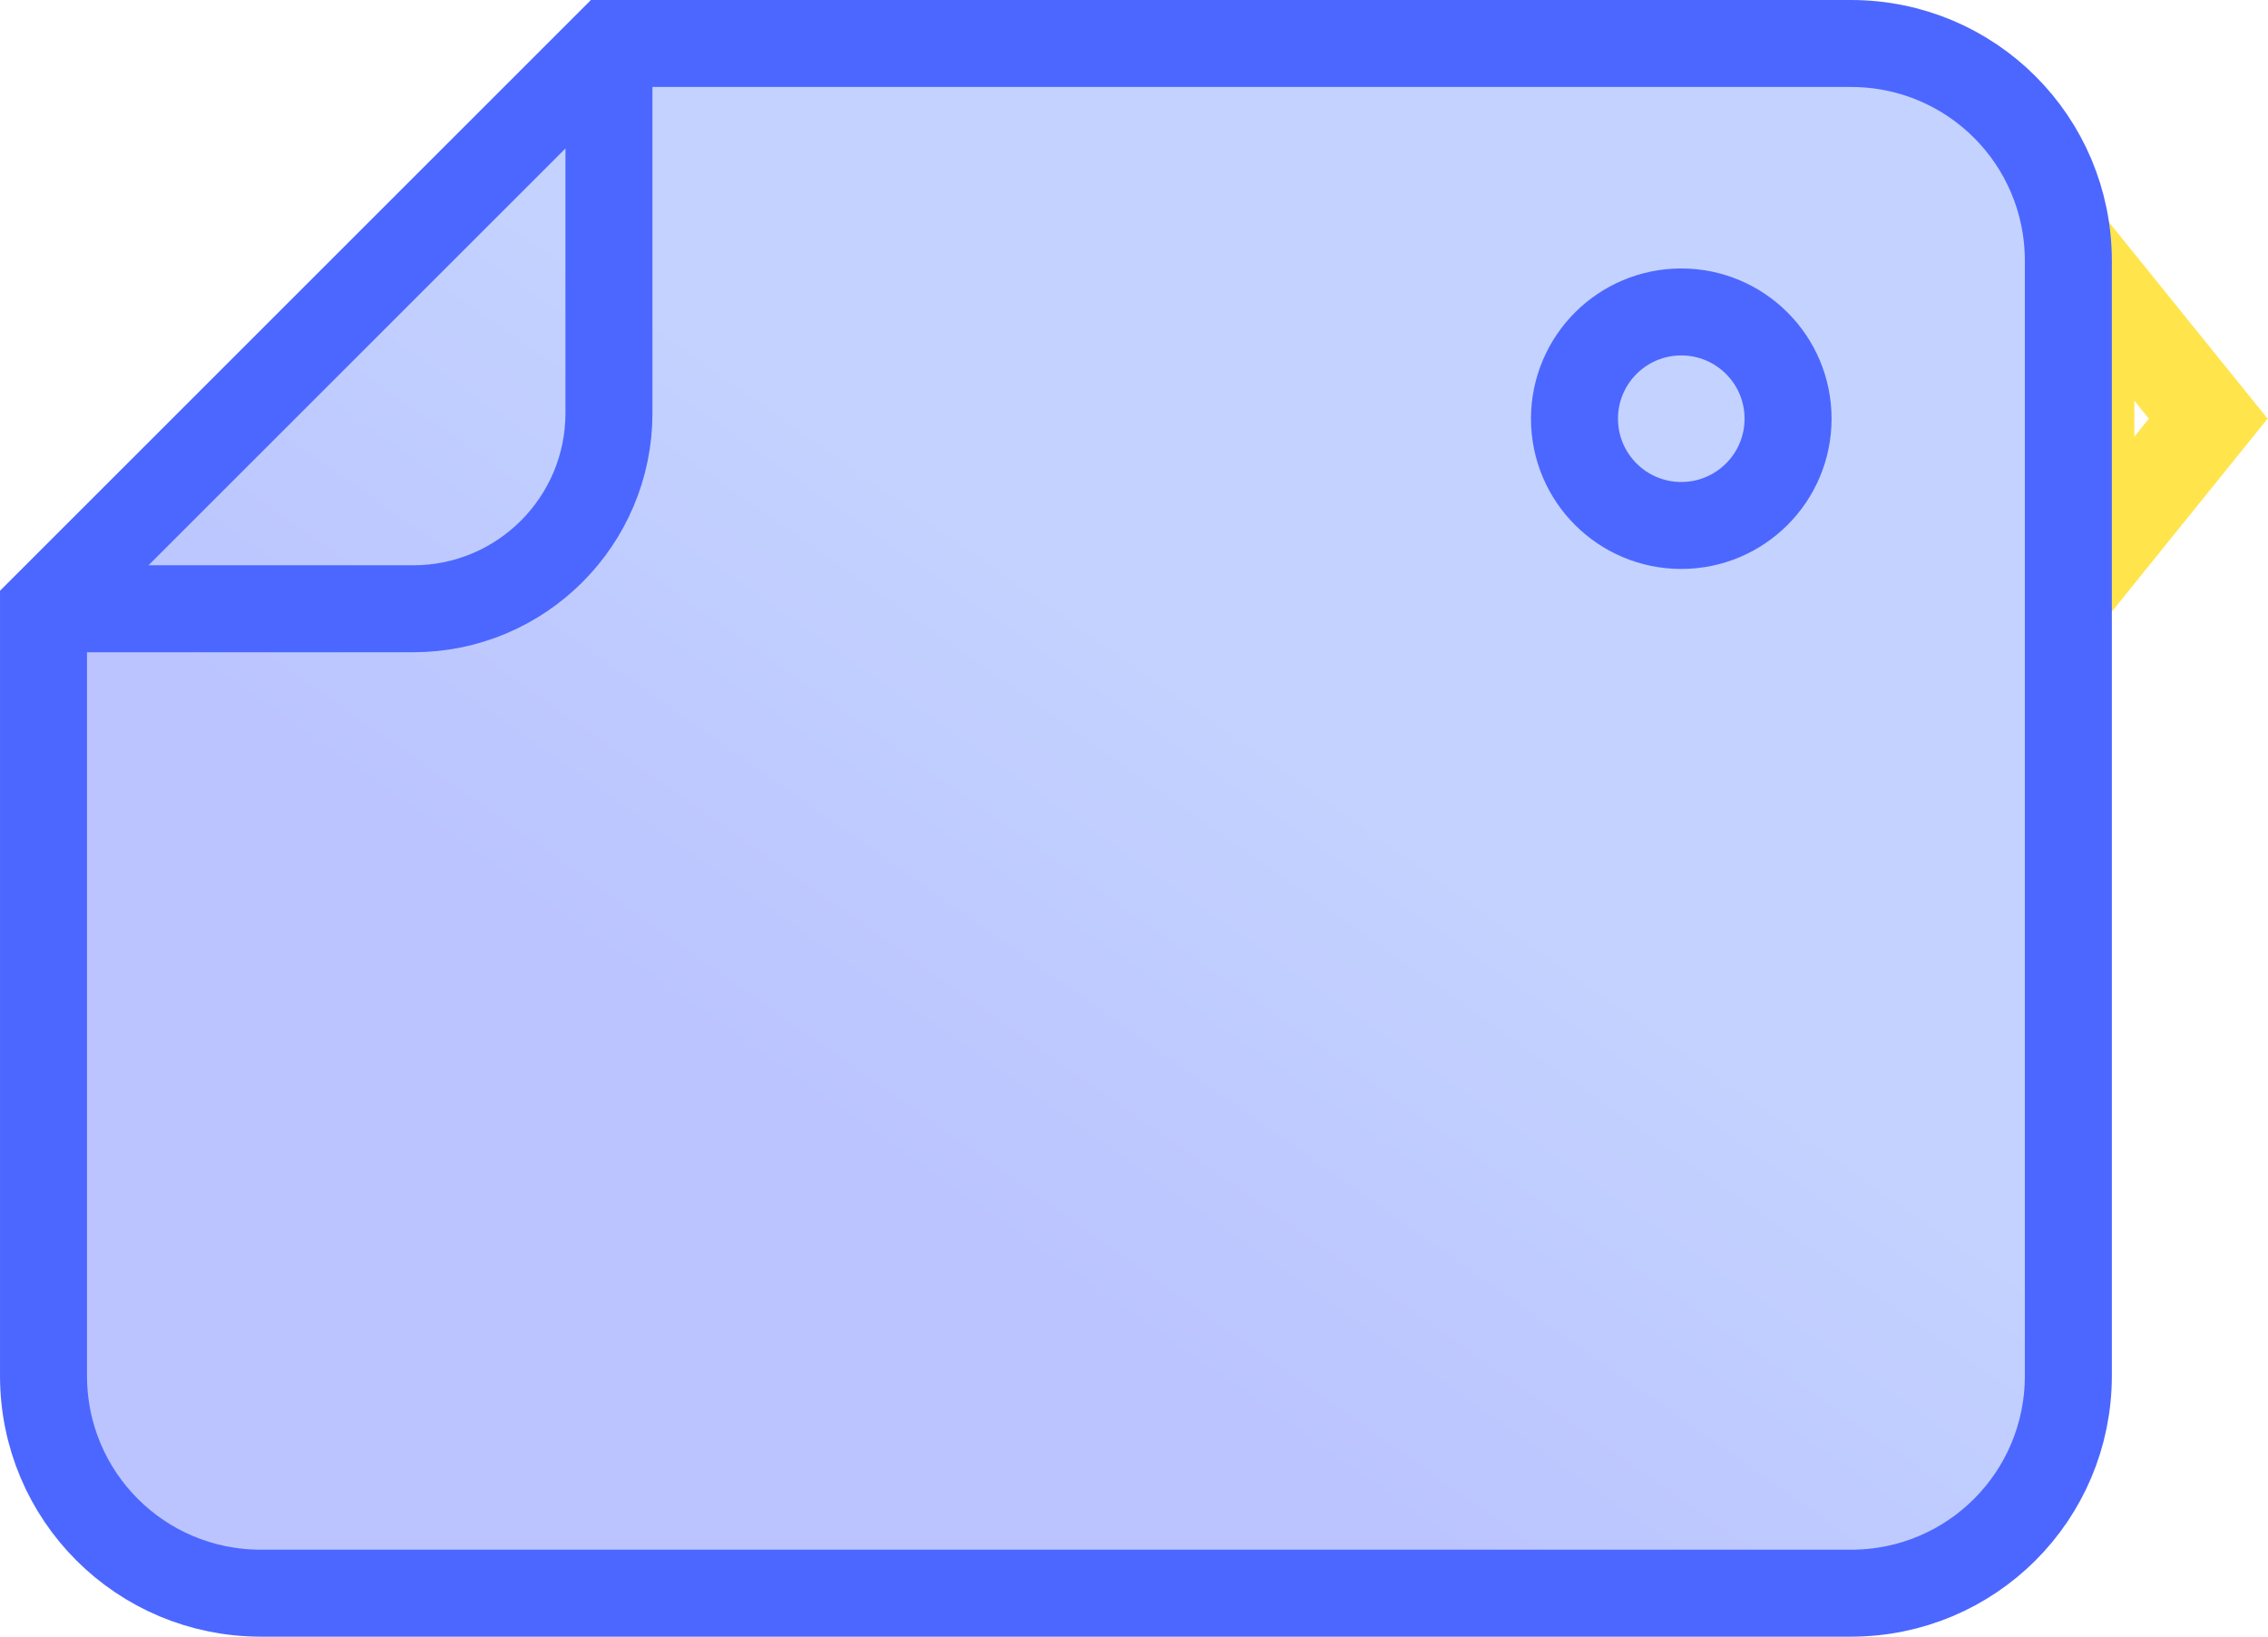 <?xml version="1.0" encoding="UTF-8" standalone="no"?>
<!-- Created with Inkscape (http://www.inkscape.org/) -->

<svg
   width="260.717"
   height="188.2"
   viewBox="0 0 68.981 49.795"
   version="1.1"
   id="svg1"
   xmlns:xlink="http://www.w3.org/1999/xlink"
   xmlns="http://www.w3.org/2000/svg"
   xmlns:svg="http://www.w3.org/2000/svg">
  <defs
     id="defs1">
    <linearGradient
       id="linearGradient6">
      <stop
         style="stop-color:#bbc4ff;stop-opacity:1;"
         offset="0"
         id="stop6" />
      <stop
         style="stop-color:#c3d2ff;stop-opacity:1;"
         offset="1"
         id="stop7" />
    </linearGradient>
    <linearGradient
       xlink:href="#linearGradient6"
       id="linearGradient7"
       x1="25.857"
       y1="34.519"
       x2="35.832"
       y2="20.344"
       gradientUnits="userSpaceOnUse" />
  </defs>
  <g
     id="layer1"
     transform="translate(0.395,0.395)">
    <path
       style="fill:none;fill-opacity:1;stroke:#ffe44c;stroke-width:3.604;stroke-dasharray:none;stroke-opacity:1"
       id="path1"
       d="m 29.367,28.969 0,-7.263 6.29,3.631 z"
       transform="matrix(0.501,0,0,1.075,48.905,-14.895)" />
    <path
       id="rect1"
       style="fill:url(#linearGradient7);fill-opacity:1;stroke:#4c67ff;stroke-width:2.646;stroke-dasharray:none"
       d="m 18.126,0.928 h 37.773 c 3.664,0 6.615,2.95 6.615,6.615 V 41.462 c 0,3.664 -2.95,6.615 -6.615,6.615 H 7.543 c -3.664,0 -6.615,-2.95 -6.615,-6.615 V 18.126 Z" />
    <circle
       style="fill:none;fill-opacity:1;stroke:#4c67ff;stroke-width:2.646;stroke-dasharray:none;stroke-opacity:1"
       id="path3"
       cx="50.741"
       cy="12.344"
       r="3.248" />
    <path
       style="fill:none;fill-opacity:1;stroke:#4c67ff;stroke-width:2.646;stroke-dasharray:none;stroke-opacity:1"
       d="m 18.126,0.928 -2e-6,11.245 v 0 c 0,3.288 -2.665,5.953 -5.953,5.953 v 2e-6 H 0.928"
       id="path5" />
  </g>
</svg>
